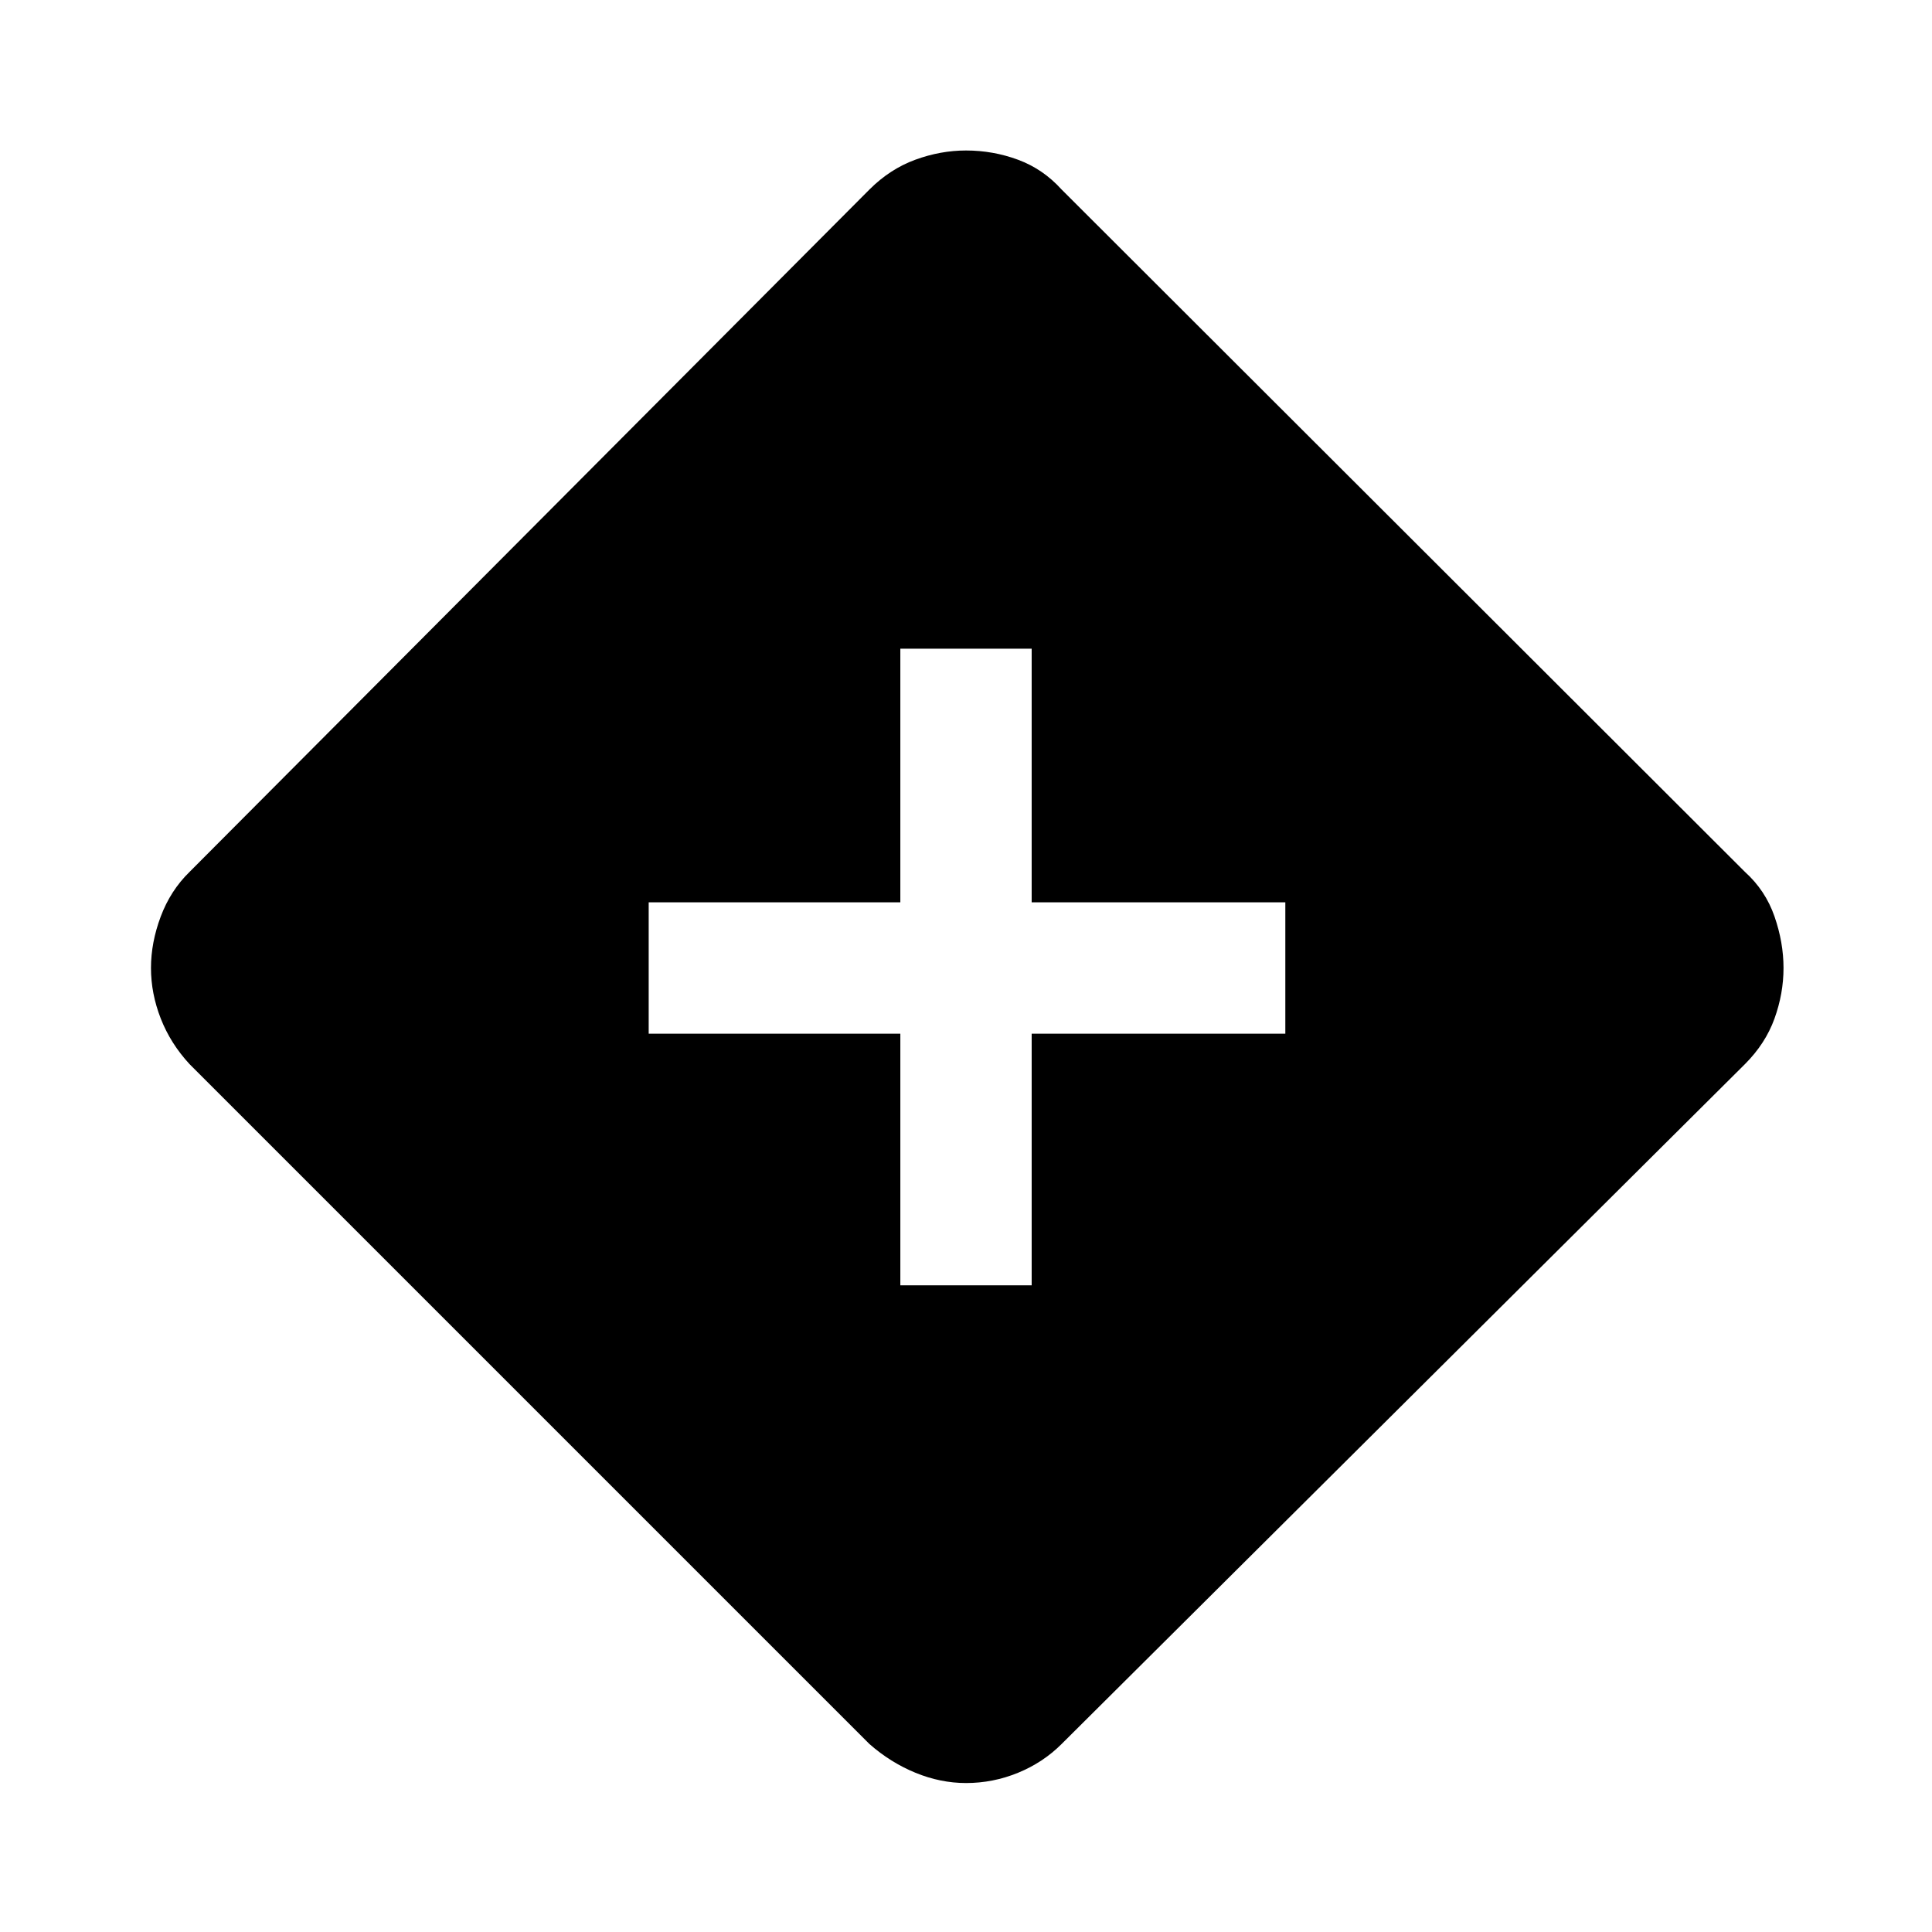 <svg xmlns="http://www.w3.org/2000/svg" height="48" viewBox="0 -960 960 960" width="48"><path d="M447.37-321.33h65.26v-125.04h126.04v-65.26H512.63v-126.04h-65.26v126.04H322.33v65.26h125.04v125.04ZM480-74.02q-12.67 0-25.11-5.1-12.43-5.1-22.87-14.29L94.17-431.26q-9.43-10.2-14.29-22.63-4.86-12.44-4.86-25.11t4.86-25.61q4.86-12.93 14.29-22.13l337.85-339.09q10.2-10.19 22.75-14.79 12.56-4.6 25.23-4.6 13.43 0 25.87 4.6 12.43 4.6 21.63 14.79l339.57 339.09q10.19 9.2 14.67 22.13 4.48 12.94 4.48 25.61t-4.48 25.11q-4.48 12.43-14.67 22.63L527.5-93.41q-9.2 9.19-21.63 14.29-12.44 5.1-25.87 5.1Z"/></svg>